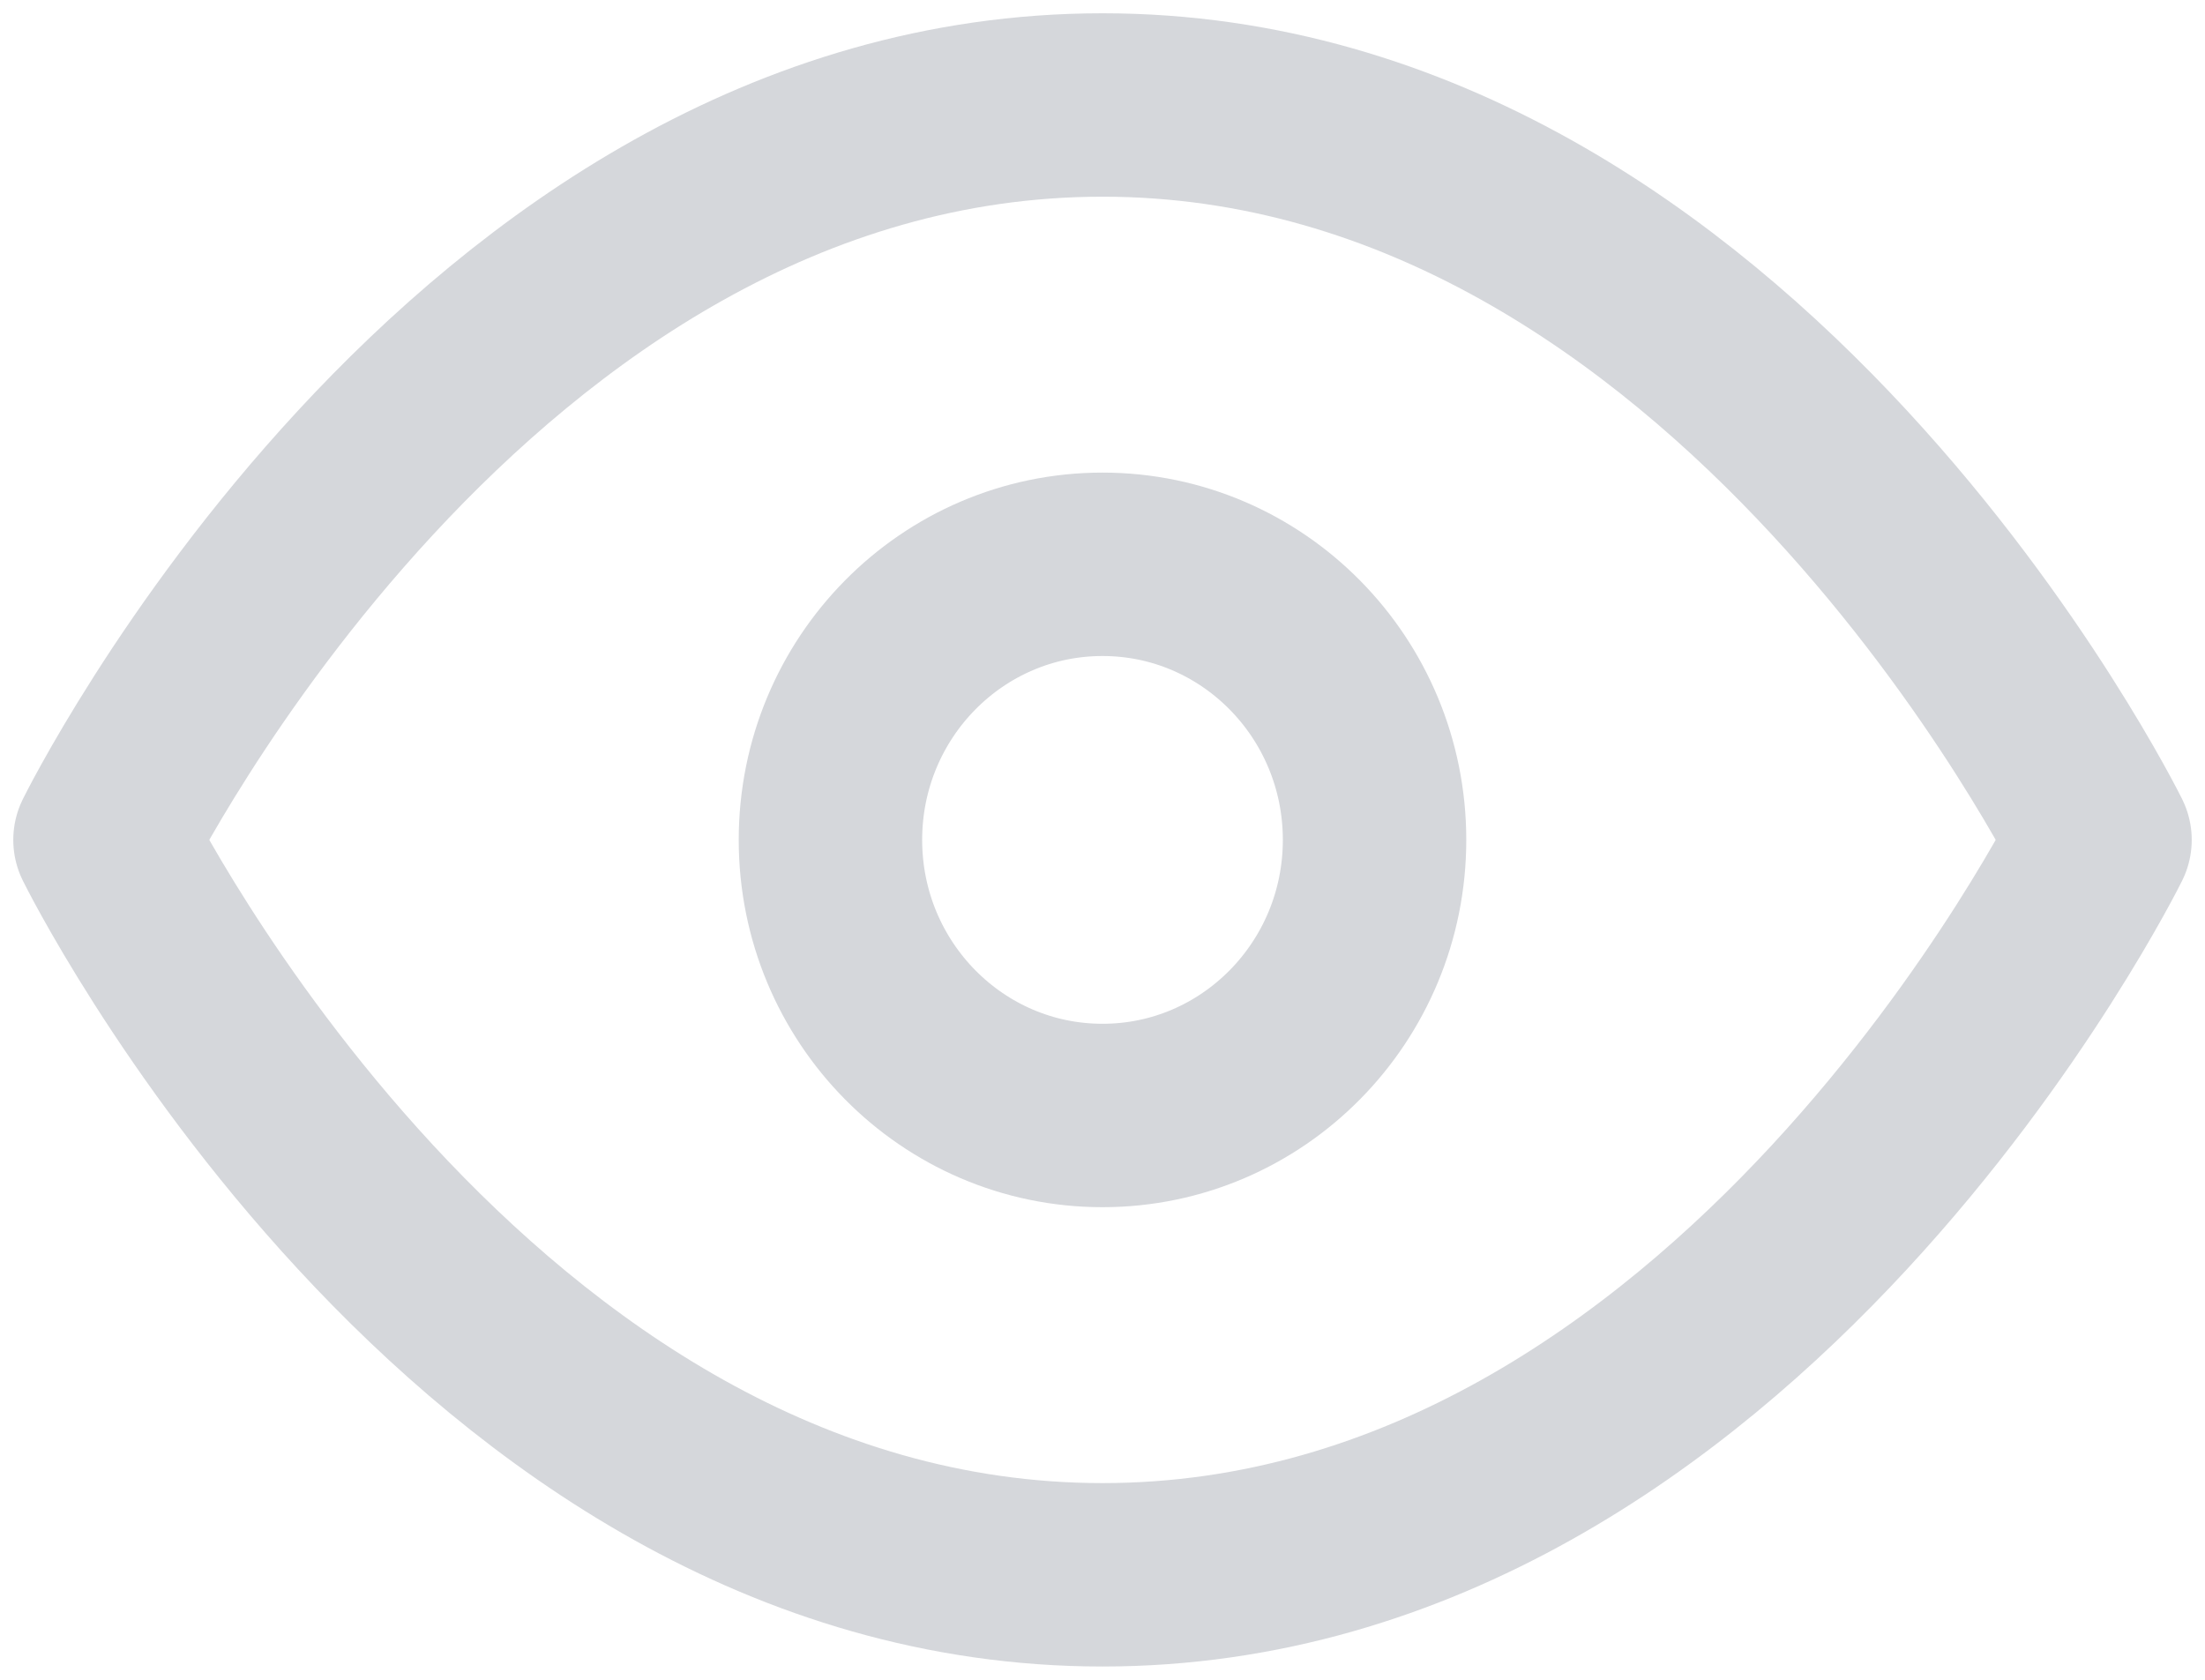 <svg width="21" height="16" viewBox="0 0 21 16" xmlns="http://www.w3.org/2000/svg">
  <g transform="translate(1 1)" stroke="#D5D7DB" stroke-width="1.747" fill="none" fill-rule="evenodd" stroke-linecap="round" stroke-linejoin="round">
    <path d="M0 7s3.455-7 9.5-7C15.545 0 19 7 19 7s-3.455 7-9.5 7C3.455 14 0 7 0 7z"/>
    <ellipse cx="9.5" cy="7" rx="2.591" ry="2.625"/>
  </g>
</svg>
